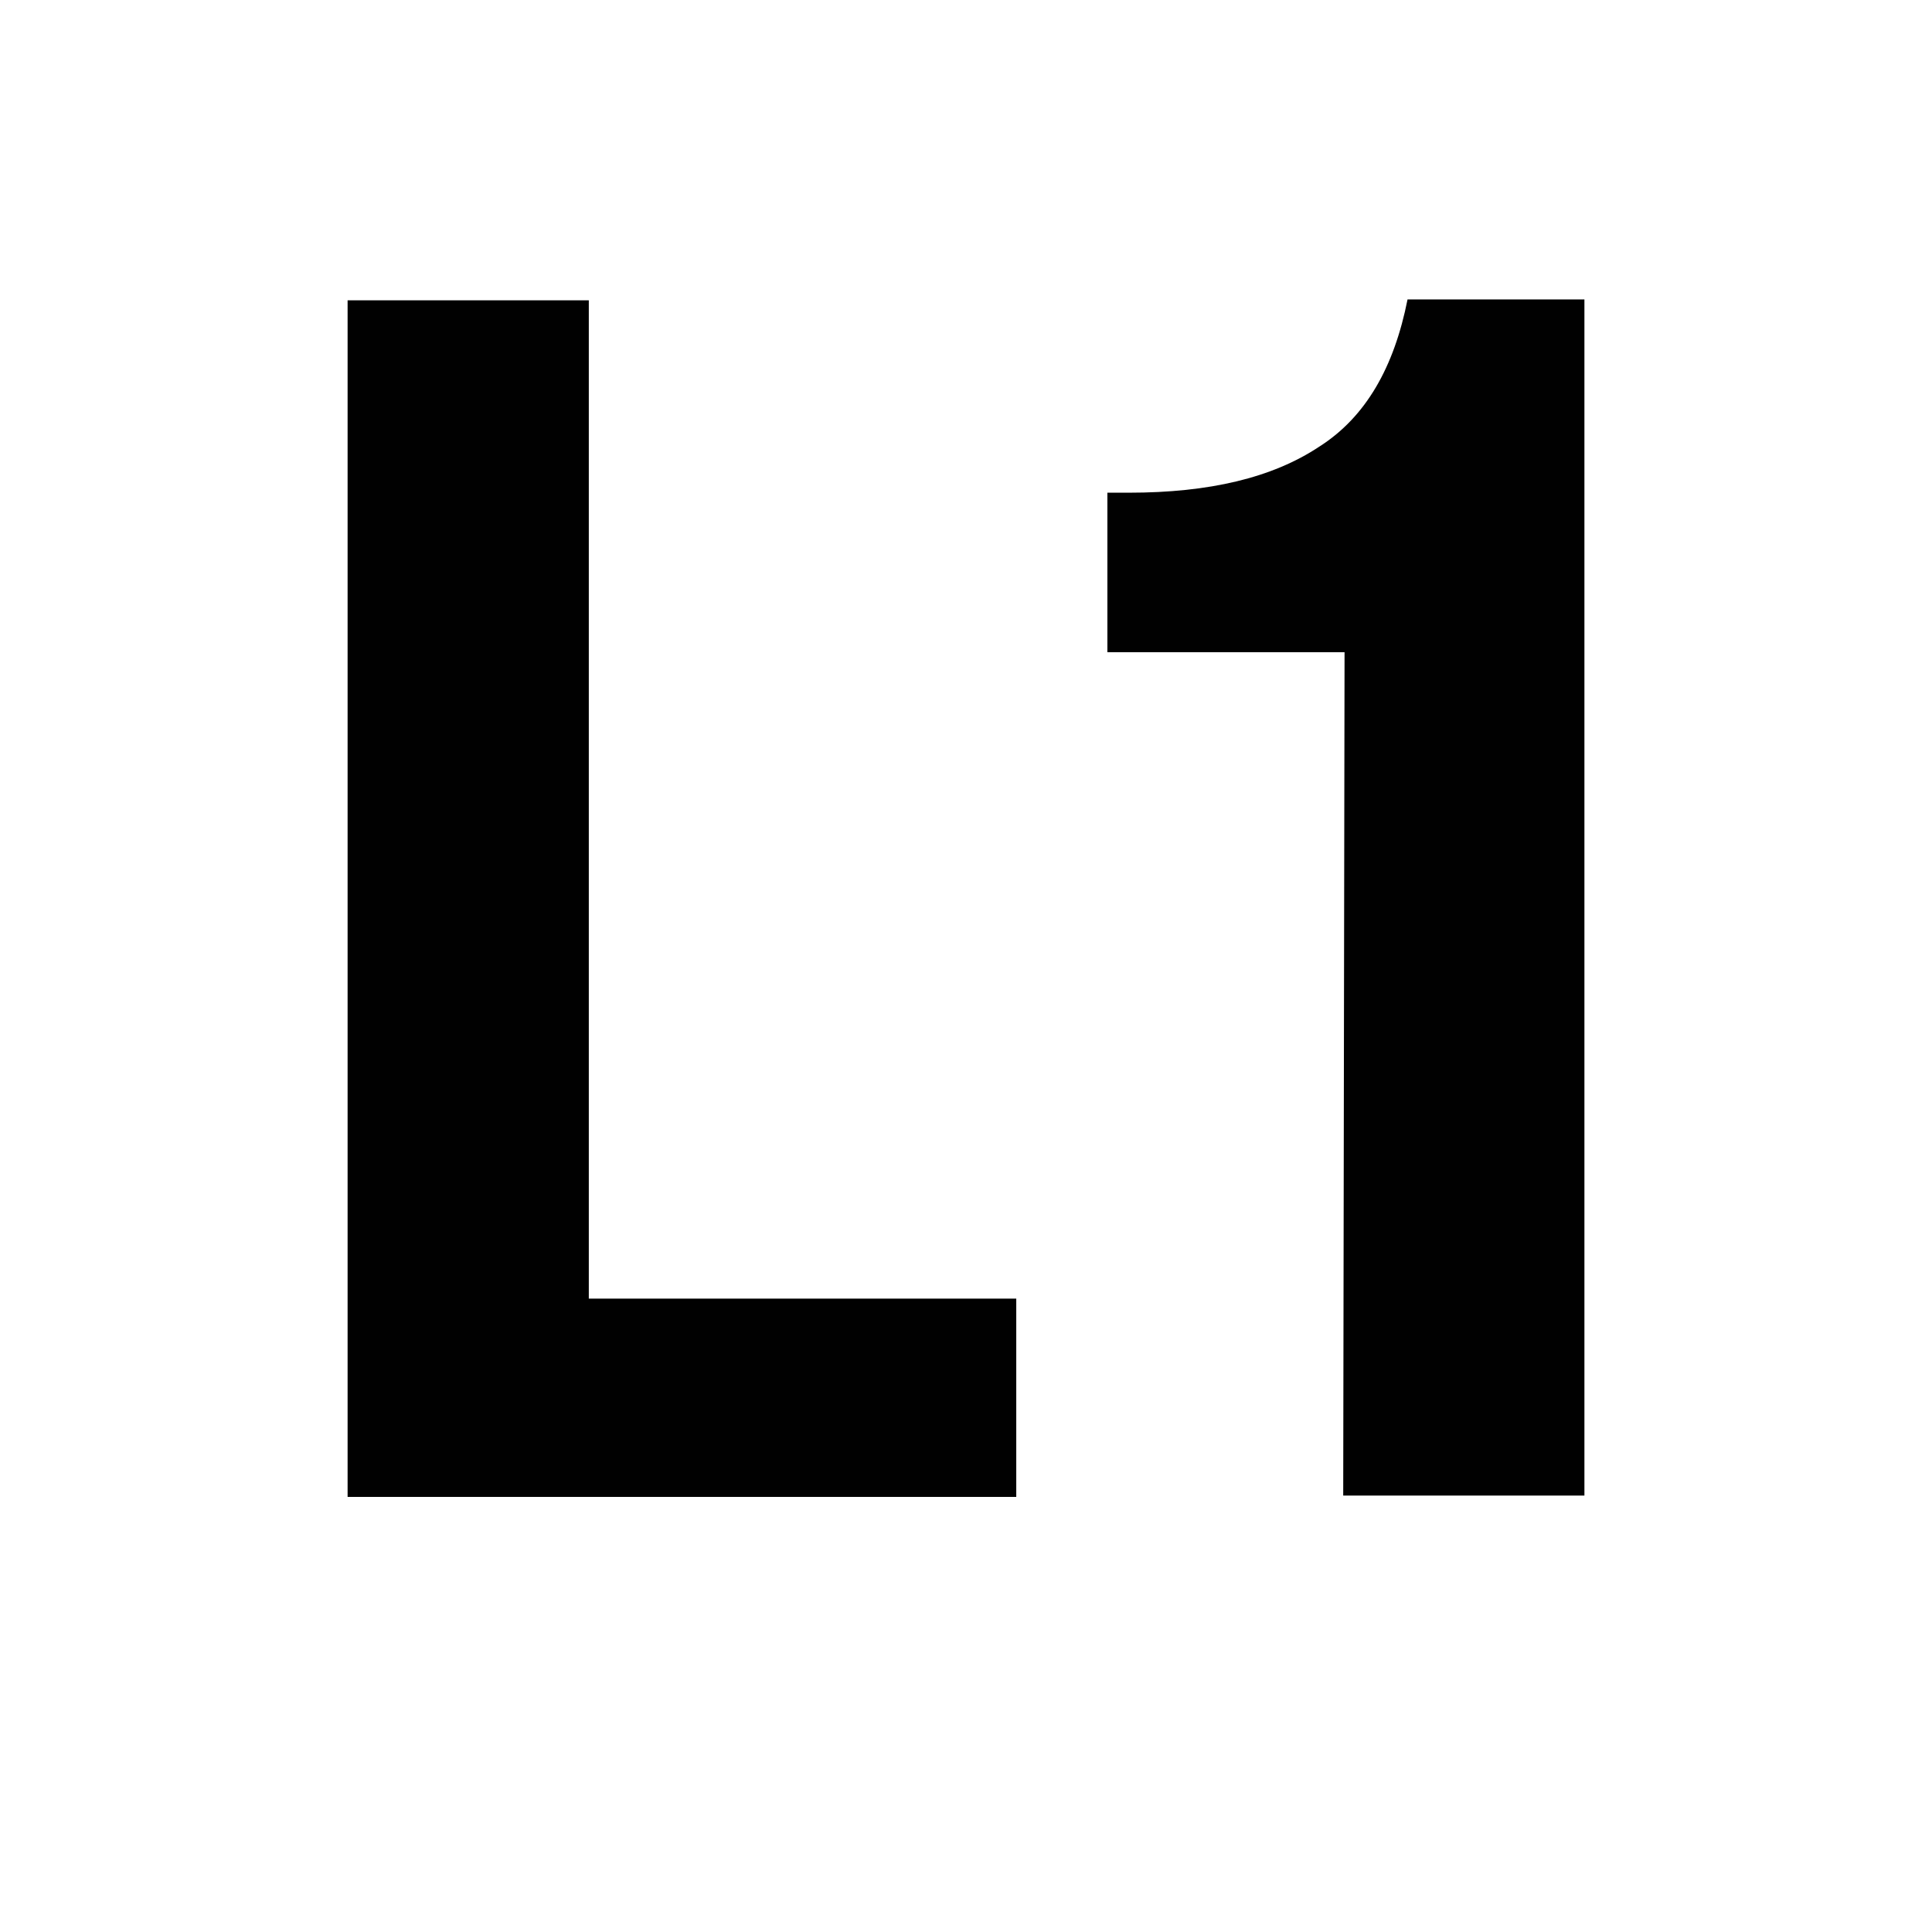 <?xml version="1.0" encoding="utf-8"?>
<!-- Generator: Adobe Illustrator 16.0.0, SVG Export Plug-In . SVG Version: 6.00 Build 0)  -->
<!DOCTYPE svg PUBLIC "-//W3C//DTD SVG 1.1//EN" "http://www.w3.org/Graphics/SVG/1.1/DTD/svg11.dtd">
<svg version="1.1" id="_x35_0m" xmlns="http://www.w3.org/2000/svg" xmlns:xlink="http://www.w3.org/1999/xlink" x="0px" y="0px"
	 width="144px" height="144px" viewBox="0 0 144 144" enable-background="new 0 0 144 144" xml:space="preserve">
<g>
	<path fill="#010101" d="M25.908,22.384h17.978v74.407h31.86v14.78H25.908V22.384z"/>
	<path fill="#010101" d="M100.215,48.61H82.538V36.723h1.597c5.993,0,10.688-1.108,14.184-3.425
		c3.495-2.218,5.592-5.944,6.591-10.981h13.183v89.156h-17.978L100.215,48.61L100.215,48.61z"/>
</g>
</svg>
